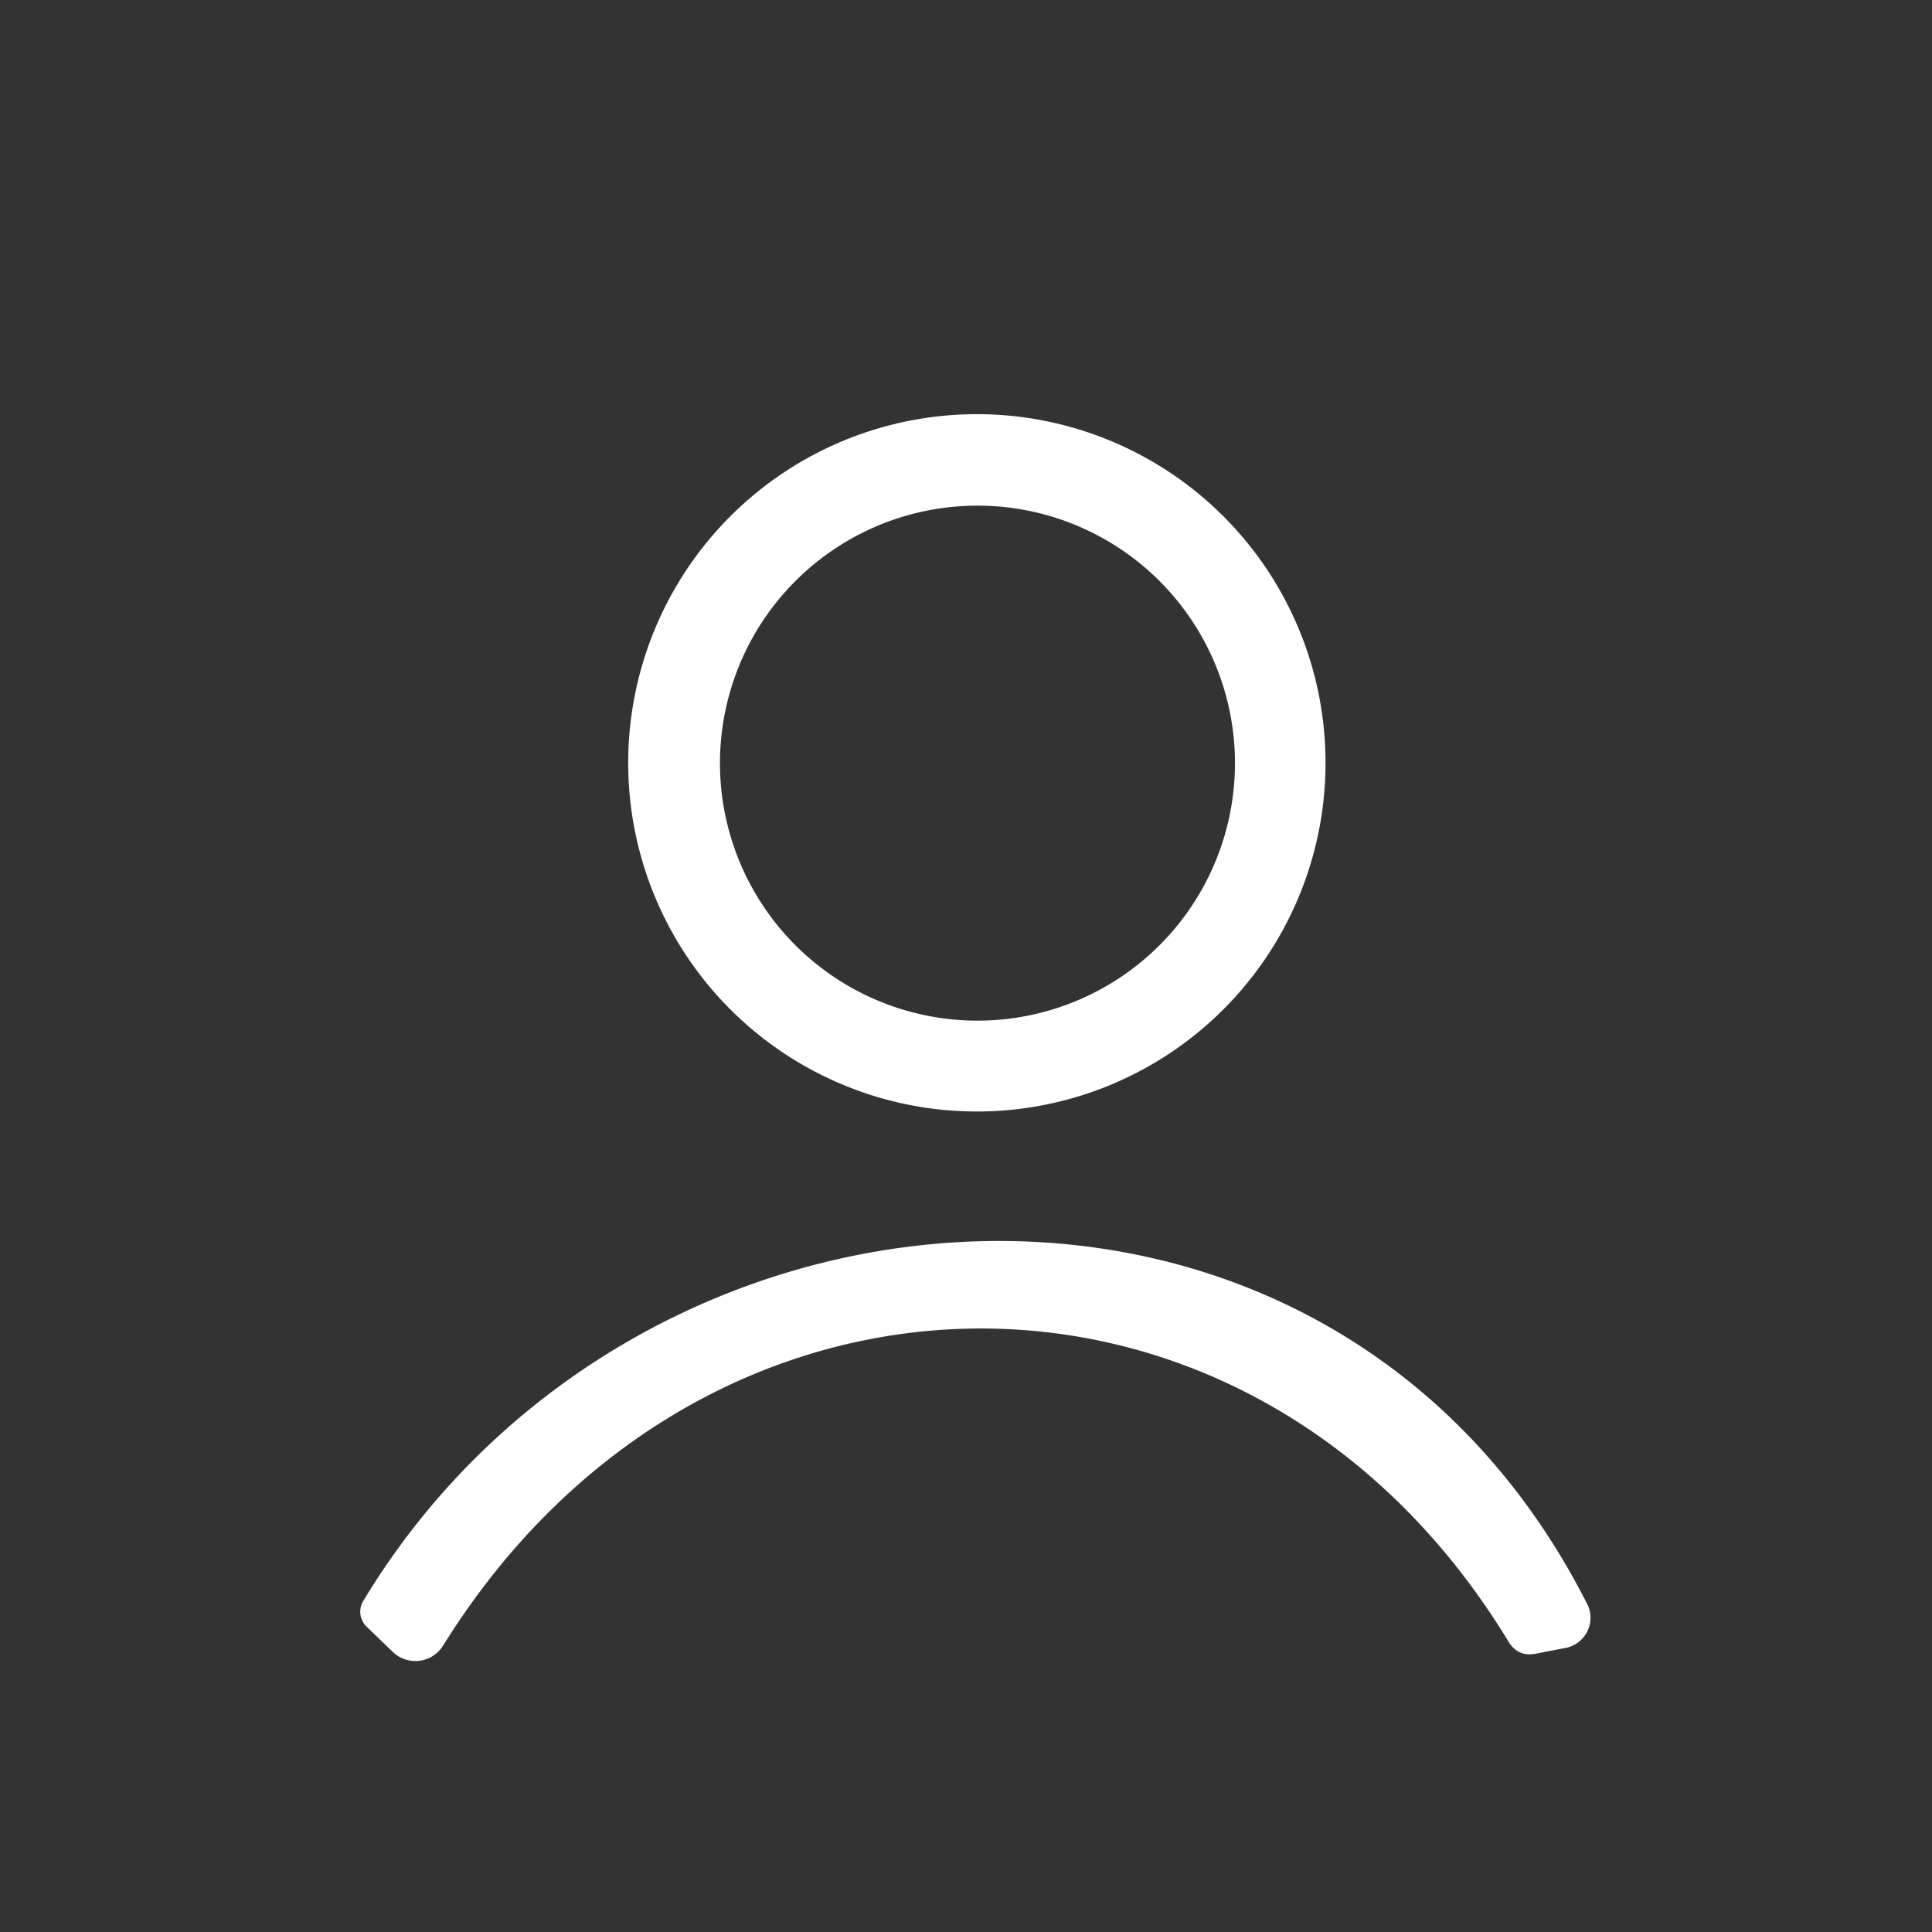 <svg xmlns="http://www.w3.org/2000/svg" version="1.1" viewBox="0.00 0.00 64.00 64.00">
<rect x="0.00" y="0.00" width="64.00" height="64.00" fill="#333333" stroke="none"/>
<path fill="#fefefe" d="
  M 43.91 25.27
  A 11.55 11.55 0.0 0 1 32.36 36.82
  A 11.55 11.55 0.0 0 1 20.81 25.27
  A 11.55 11.55 0.0 0 1 32.36 13.72
  A 11.55 11.55 0.0 0 1 43.91 25.27
  Z
  M 40.91 25.28
  A 8.53 8.53 0.0 0 0 32.38 16.75
  A 8.53 8.53 0.0 0 0 23.85 25.28
  A 8.53 8.53 0.0 0 0 32.38 33.81
  A 8.53 8.53 0.0 0 0 40.91 25.28
  Z"
/>
<path fill="#fefefe" d="
  M 12.03 53.04
  C 21.12 37.95 44.05 36.30 52.58 53.14
  A 1.02 1.01 -18.6 0 1 51.86 54.59
  L 50.88 54.78
  Q 50.29 54.90 49.97 54.38
  C 41.51 40.45 23.32 40.61 14.68 54.51
  A 1.08 1.08 0.0 0 1 13.02 54.73
  L 12.15 53.89
  A 0.69 0.68 37.2 0 1 12.03 53.04
  Z"
/>
</svg>
